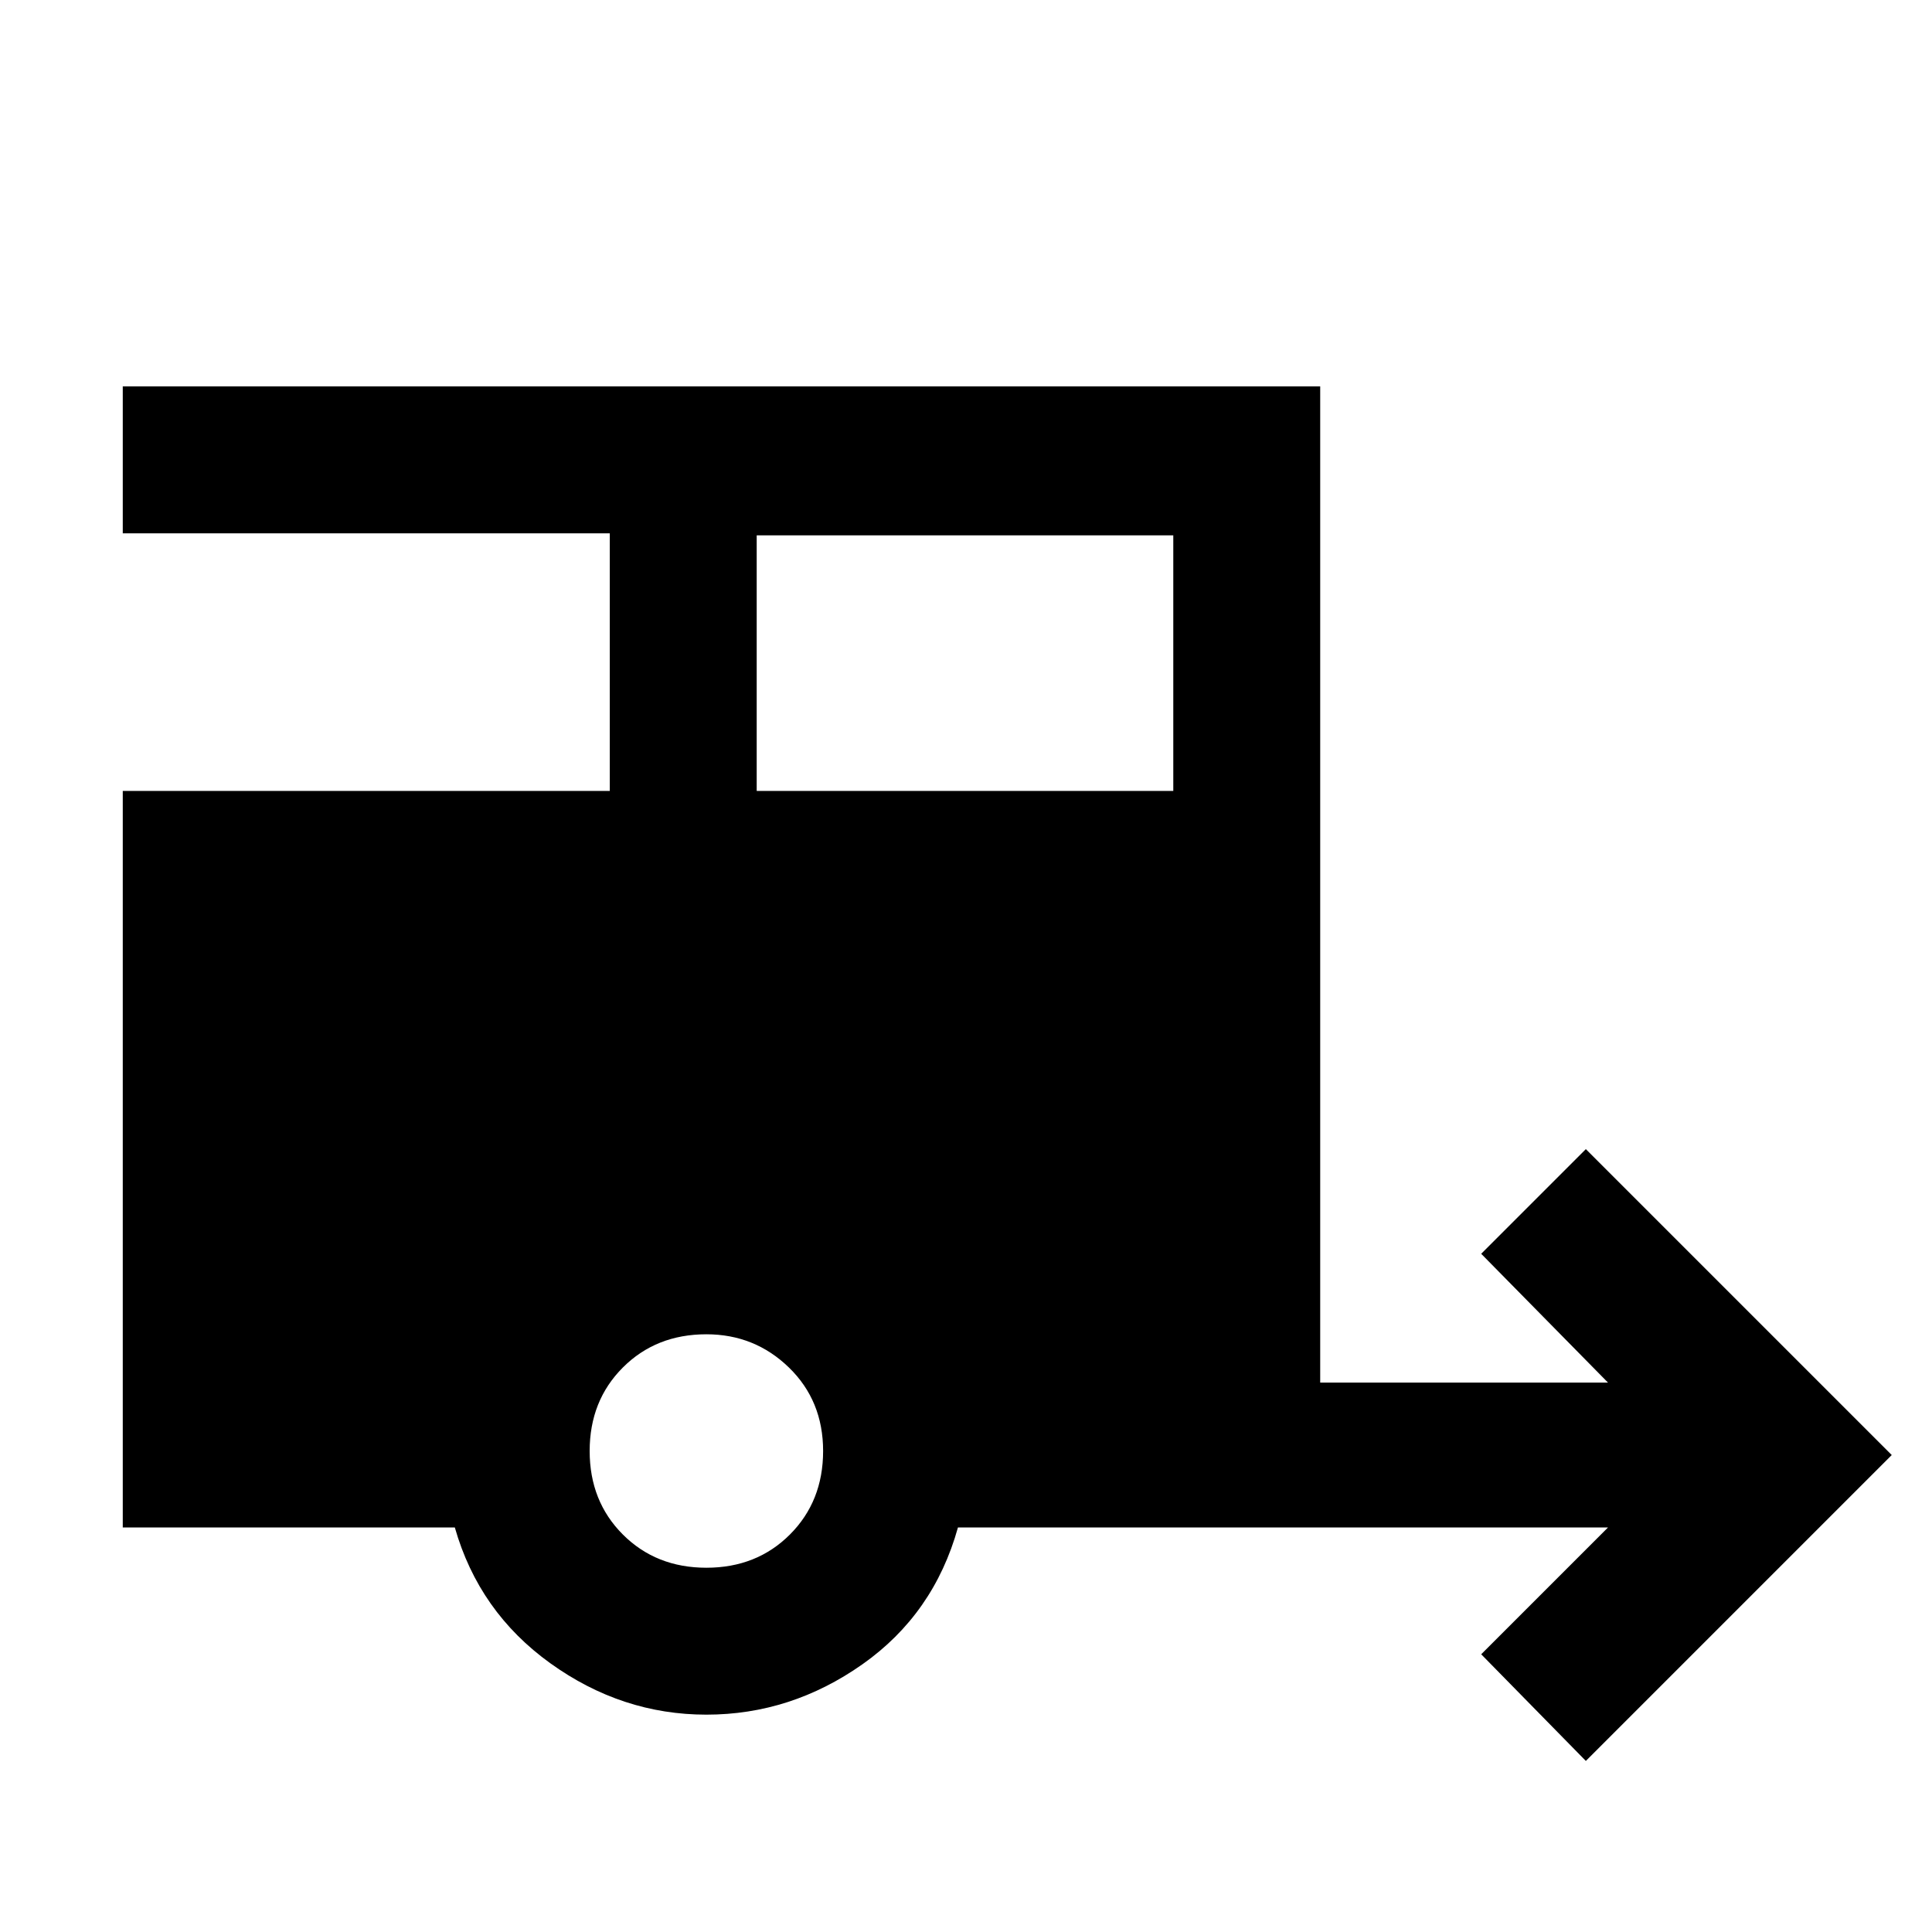 <svg xmlns="http://www.w3.org/2000/svg" height="48" width="48"><path d="m39.4 43.75-2.6-2.65 3.15-3.15H23.8q-.6 2.15-2.375 3.4T17.55 42.6q-2.1 0-3.875-1.275T11.3 37.95H3.05v-18.3h12.1v-6.4H3.05V9.6H32.8v24.75h7.15l-3.15-3.2 2.6-2.6 7.6 7.6Zm-20.6-24.1h10.35V13.3H18.8Zm-1.25 19.3q1.25 0 2.075-.825.825-.825.825-2.075 0-1.25-.85-2.075-.85-.825-2.05-.825-1.25 0-2.075.825-.825.825-.825 2.075 0 1.25.825 2.075.825.825 2.075.825Z"/></svg>